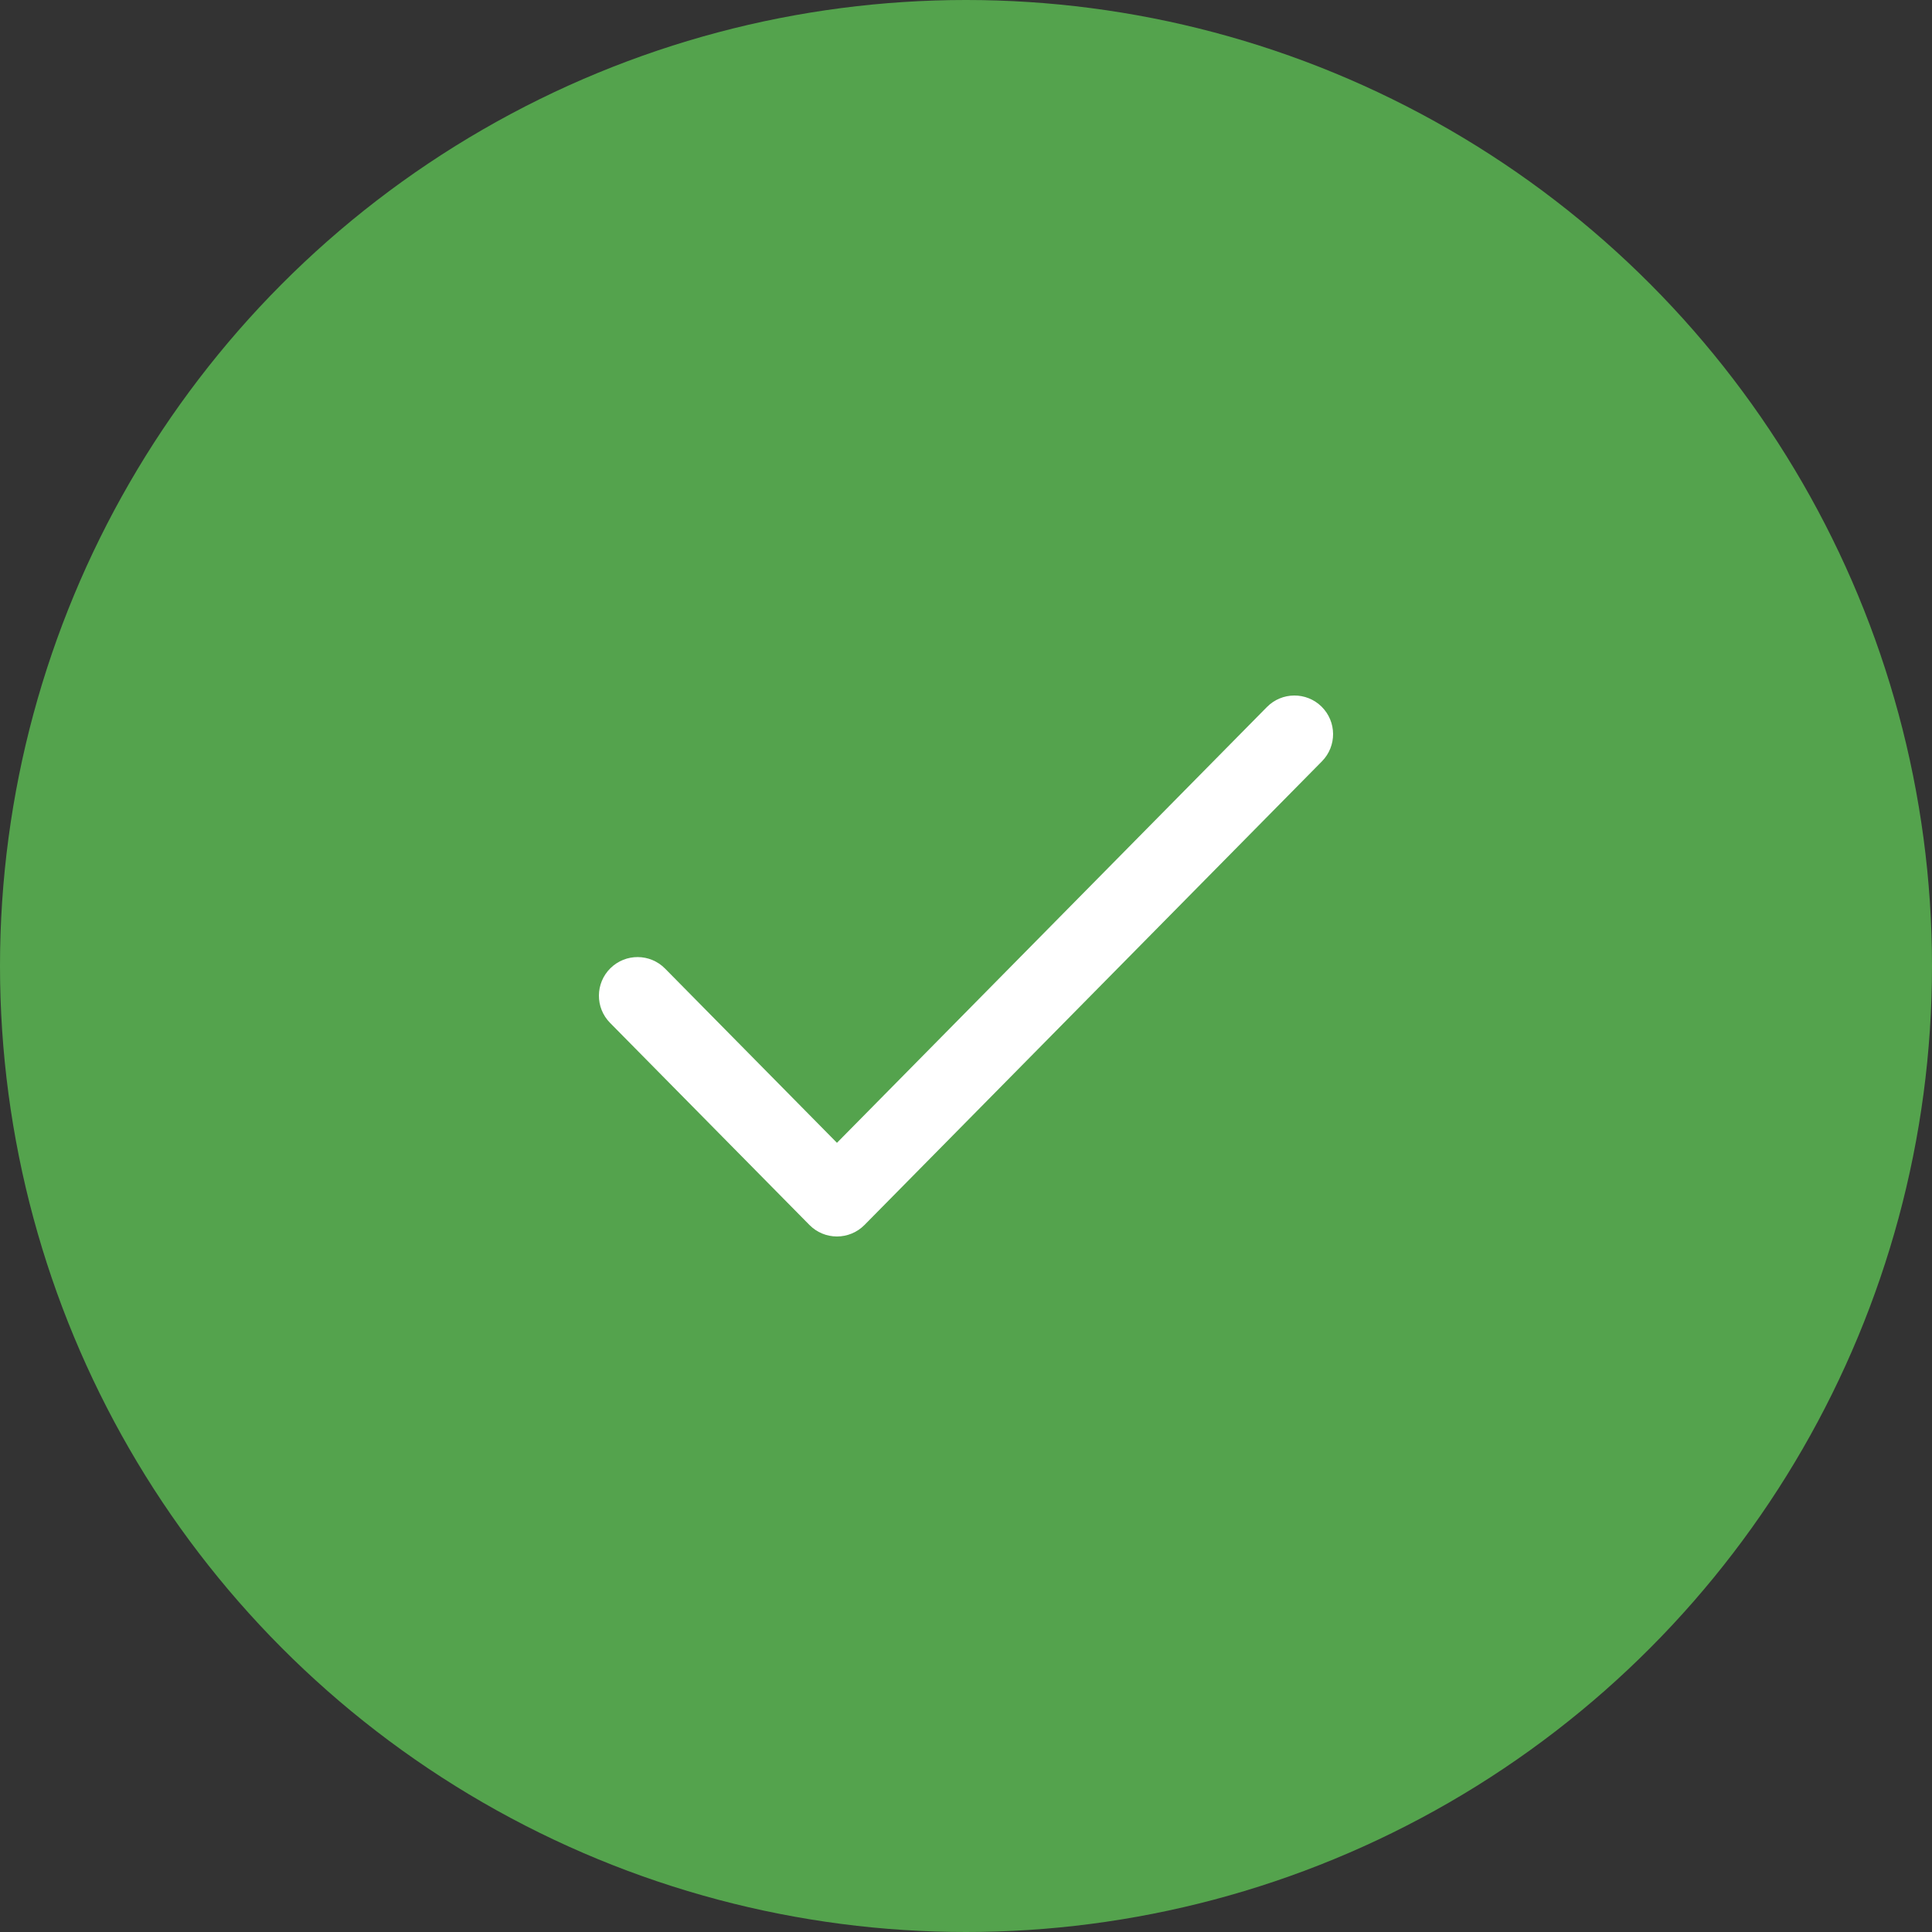 <svg width="100" height="100" viewBox="0 0 100 100" fill="none" xmlns="http://www.w3.org/2000/svg">
<rect x="0" y="0" width="100" height="100" fill="#333333" stroke="none"/>
<circle cx="50" cy="50" r="50" fill="#54A34D"/>
<path fill-rule="evenodd" clip-rule="evenodd" d="M68.405 36.576C69.191 37.352 69.2 38.618 68.424 39.405L44.745 63.405C44.369 63.786 43.856 64 43.321 64C42.786 64 42.273 63.786 41.898 63.405L31.576 52.943C30.8 52.157 30.809 50.891 31.595 50.115C32.382 49.339 33.648 49.347 34.424 50.134L43.321 59.152L65.576 36.595C66.352 35.809 67.618 35.8 68.405 36.576Z" fill="white"/>
</svg>
